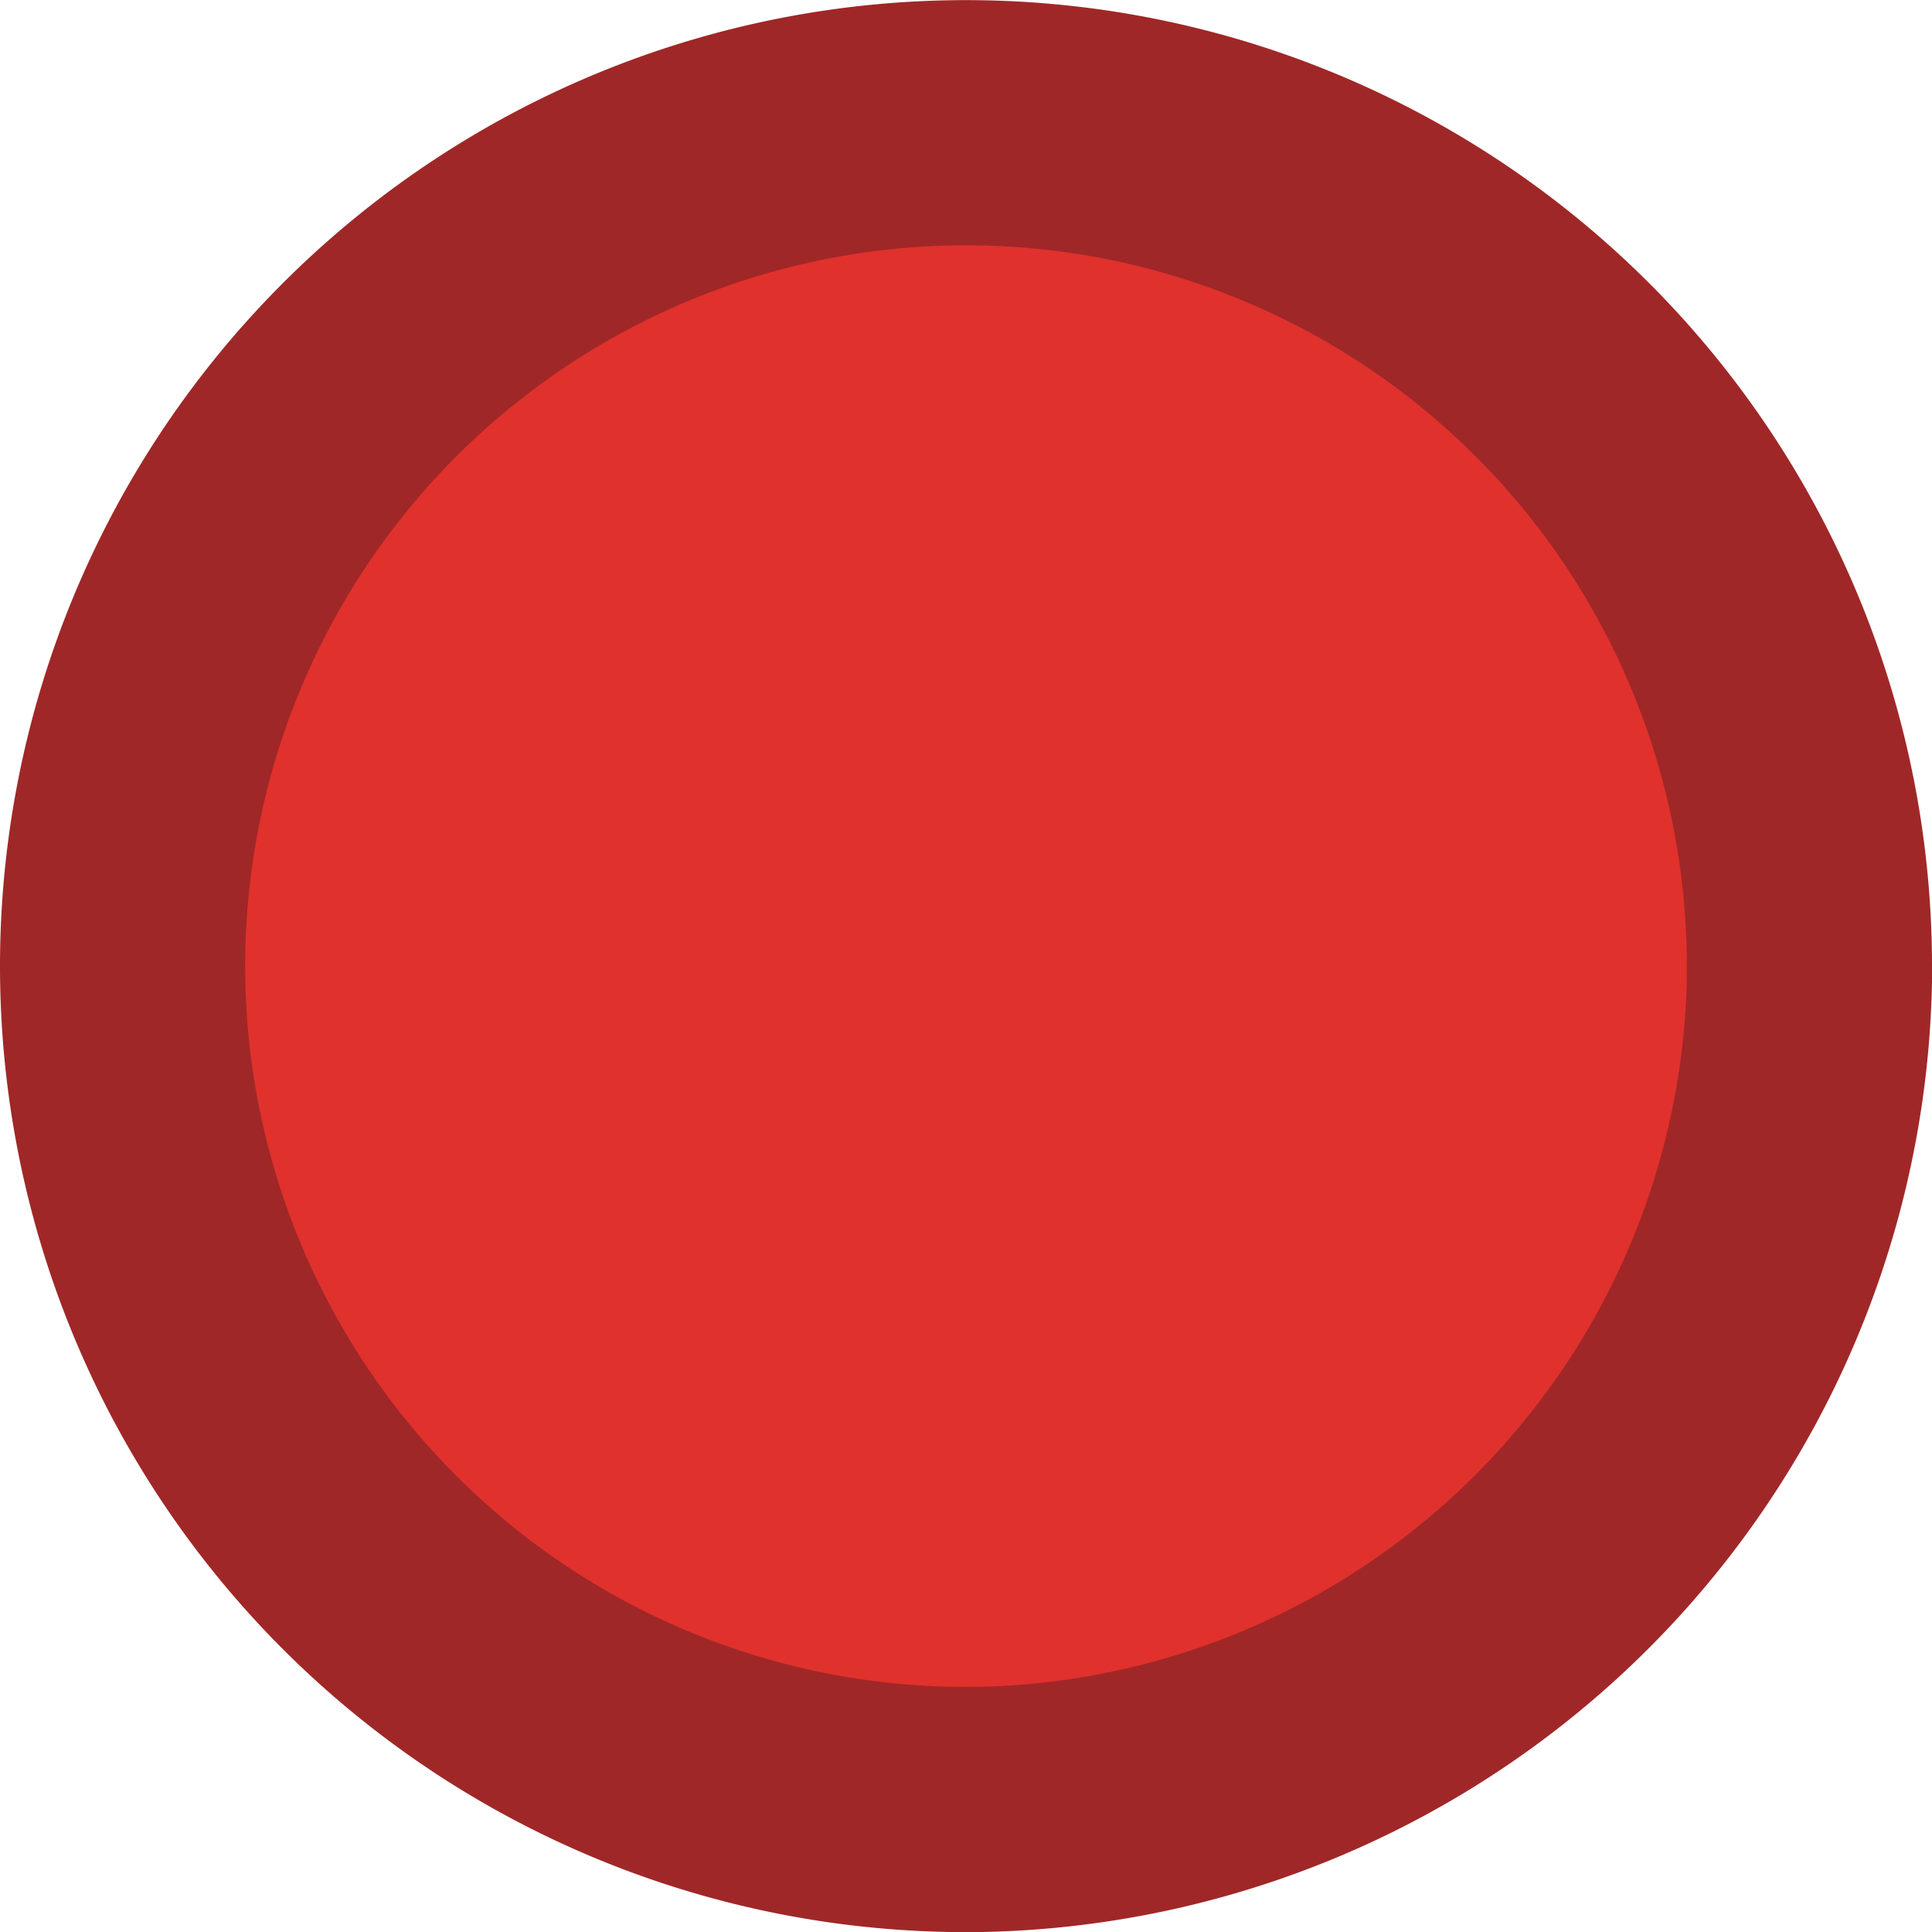 <svg id="Layer_1" data-name="Layer 1" xmlns="http://www.w3.org/2000/svg" width="7.88" height="7.88" viewBox="0 0 7.88 7.88"><defs><style>.cls-1{fill:#e0312d;stroke:#a02727;stroke-miterlimit:10;}</style></defs><title>Weather_dashboard_Sprite</title><path class="cls-1" d="M4,7.38A3.44,3.44,0,1,1,7.38,3.93V4A3.45,3.45,0,0,1,4,7.38Z"/></svg>